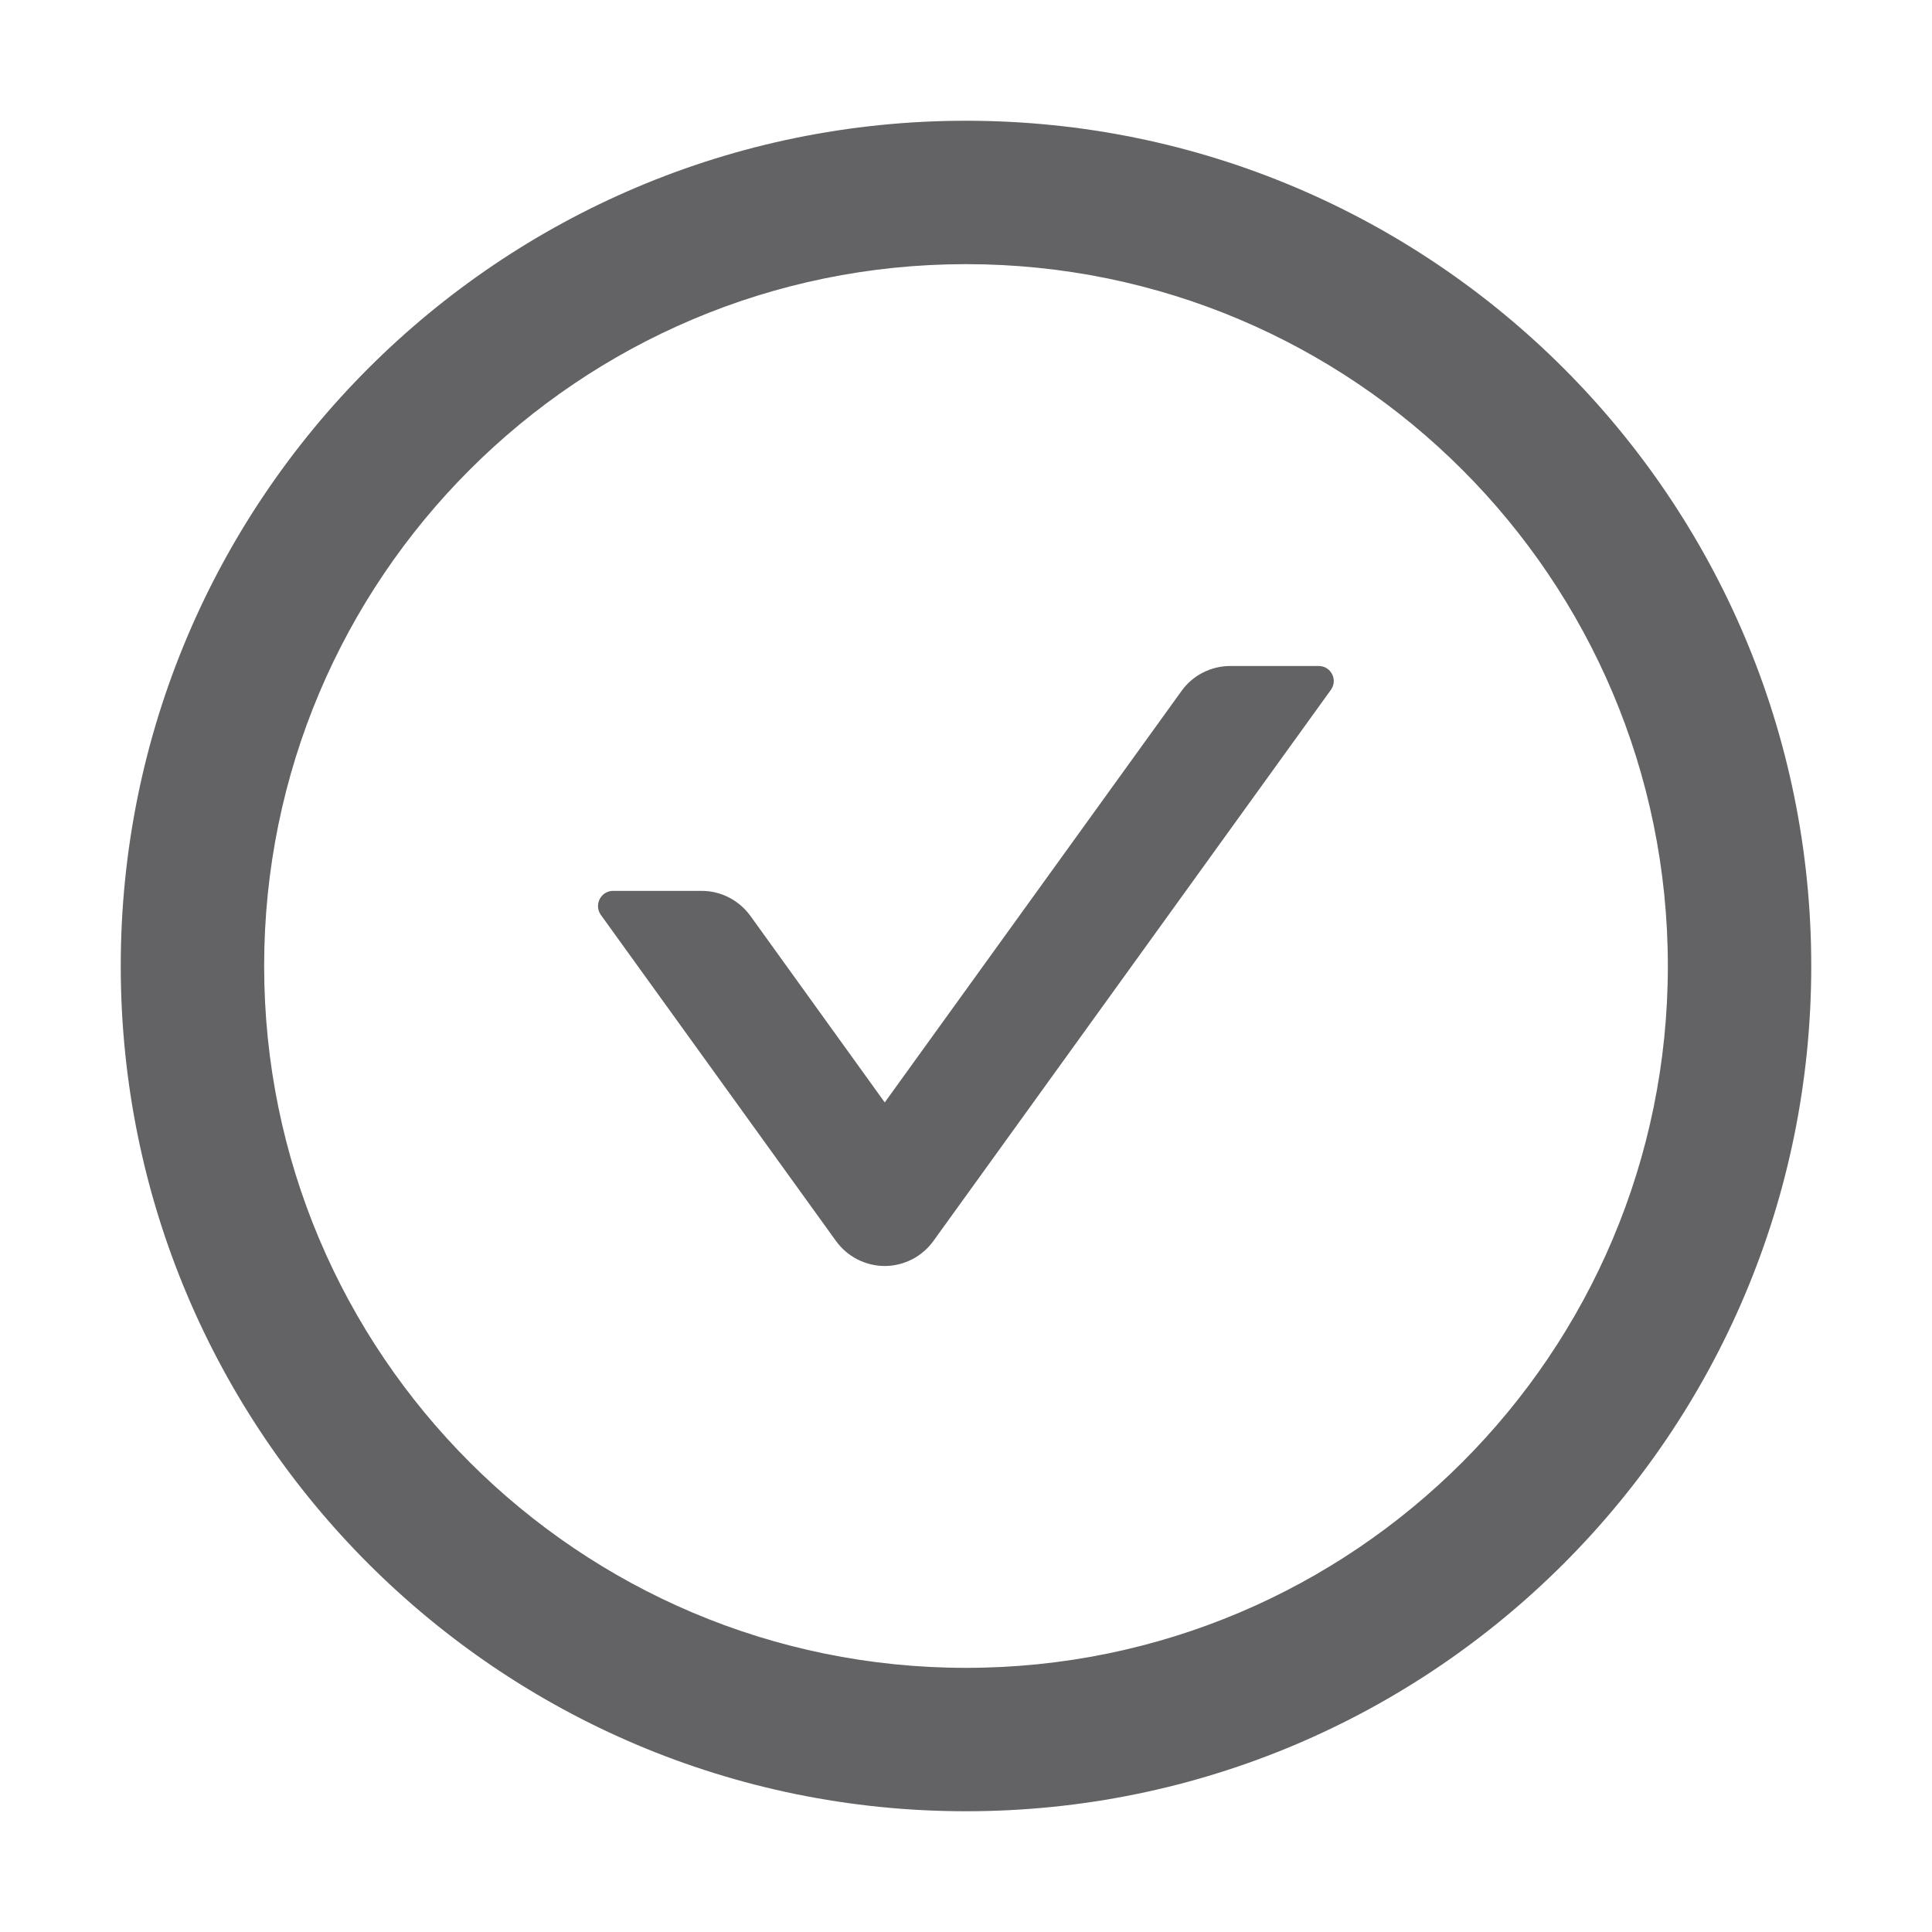 <svg width="18" height="18" viewBox="0 0 18 18" fill="none" xmlns="http://www.w3.org/2000/svg">
<path d="M12.286 6.205H11.462C11.283 6.205 11.112 6.291 11.007 6.439L8.243 10.271L6.992 8.534C6.886 8.388 6.718 8.3 6.537 8.3H5.712C5.598 8.3 5.531 8.43 5.598 8.524L7.788 11.561C7.84 11.633 7.908 11.692 7.987 11.733C8.066 11.773 8.154 11.795 8.243 11.795C8.331 11.795 8.419 11.773 8.498 11.733C8.577 11.692 8.645 11.633 8.697 11.561L12.399 6.428C12.467 6.335 12.401 6.205 12.286 6.205Z" fill="#636366"/>
<path d="M9 1.125C4.651 1.125 1.125 4.651 1.125 9C1.125 13.349 4.651 16.875 9 16.875C13.349 16.875 16.875 13.349 16.875 9C16.875 4.651 13.349 1.125 9 1.125ZM9 15.539C5.389 15.539 2.461 12.611 2.461 9C2.461 5.389 5.389 2.461 9 2.461C12.611 2.461 15.539 5.389 15.539 9C15.539 12.611 12.611 15.539 9 15.539Z" fill="#636366"/>
</svg>
